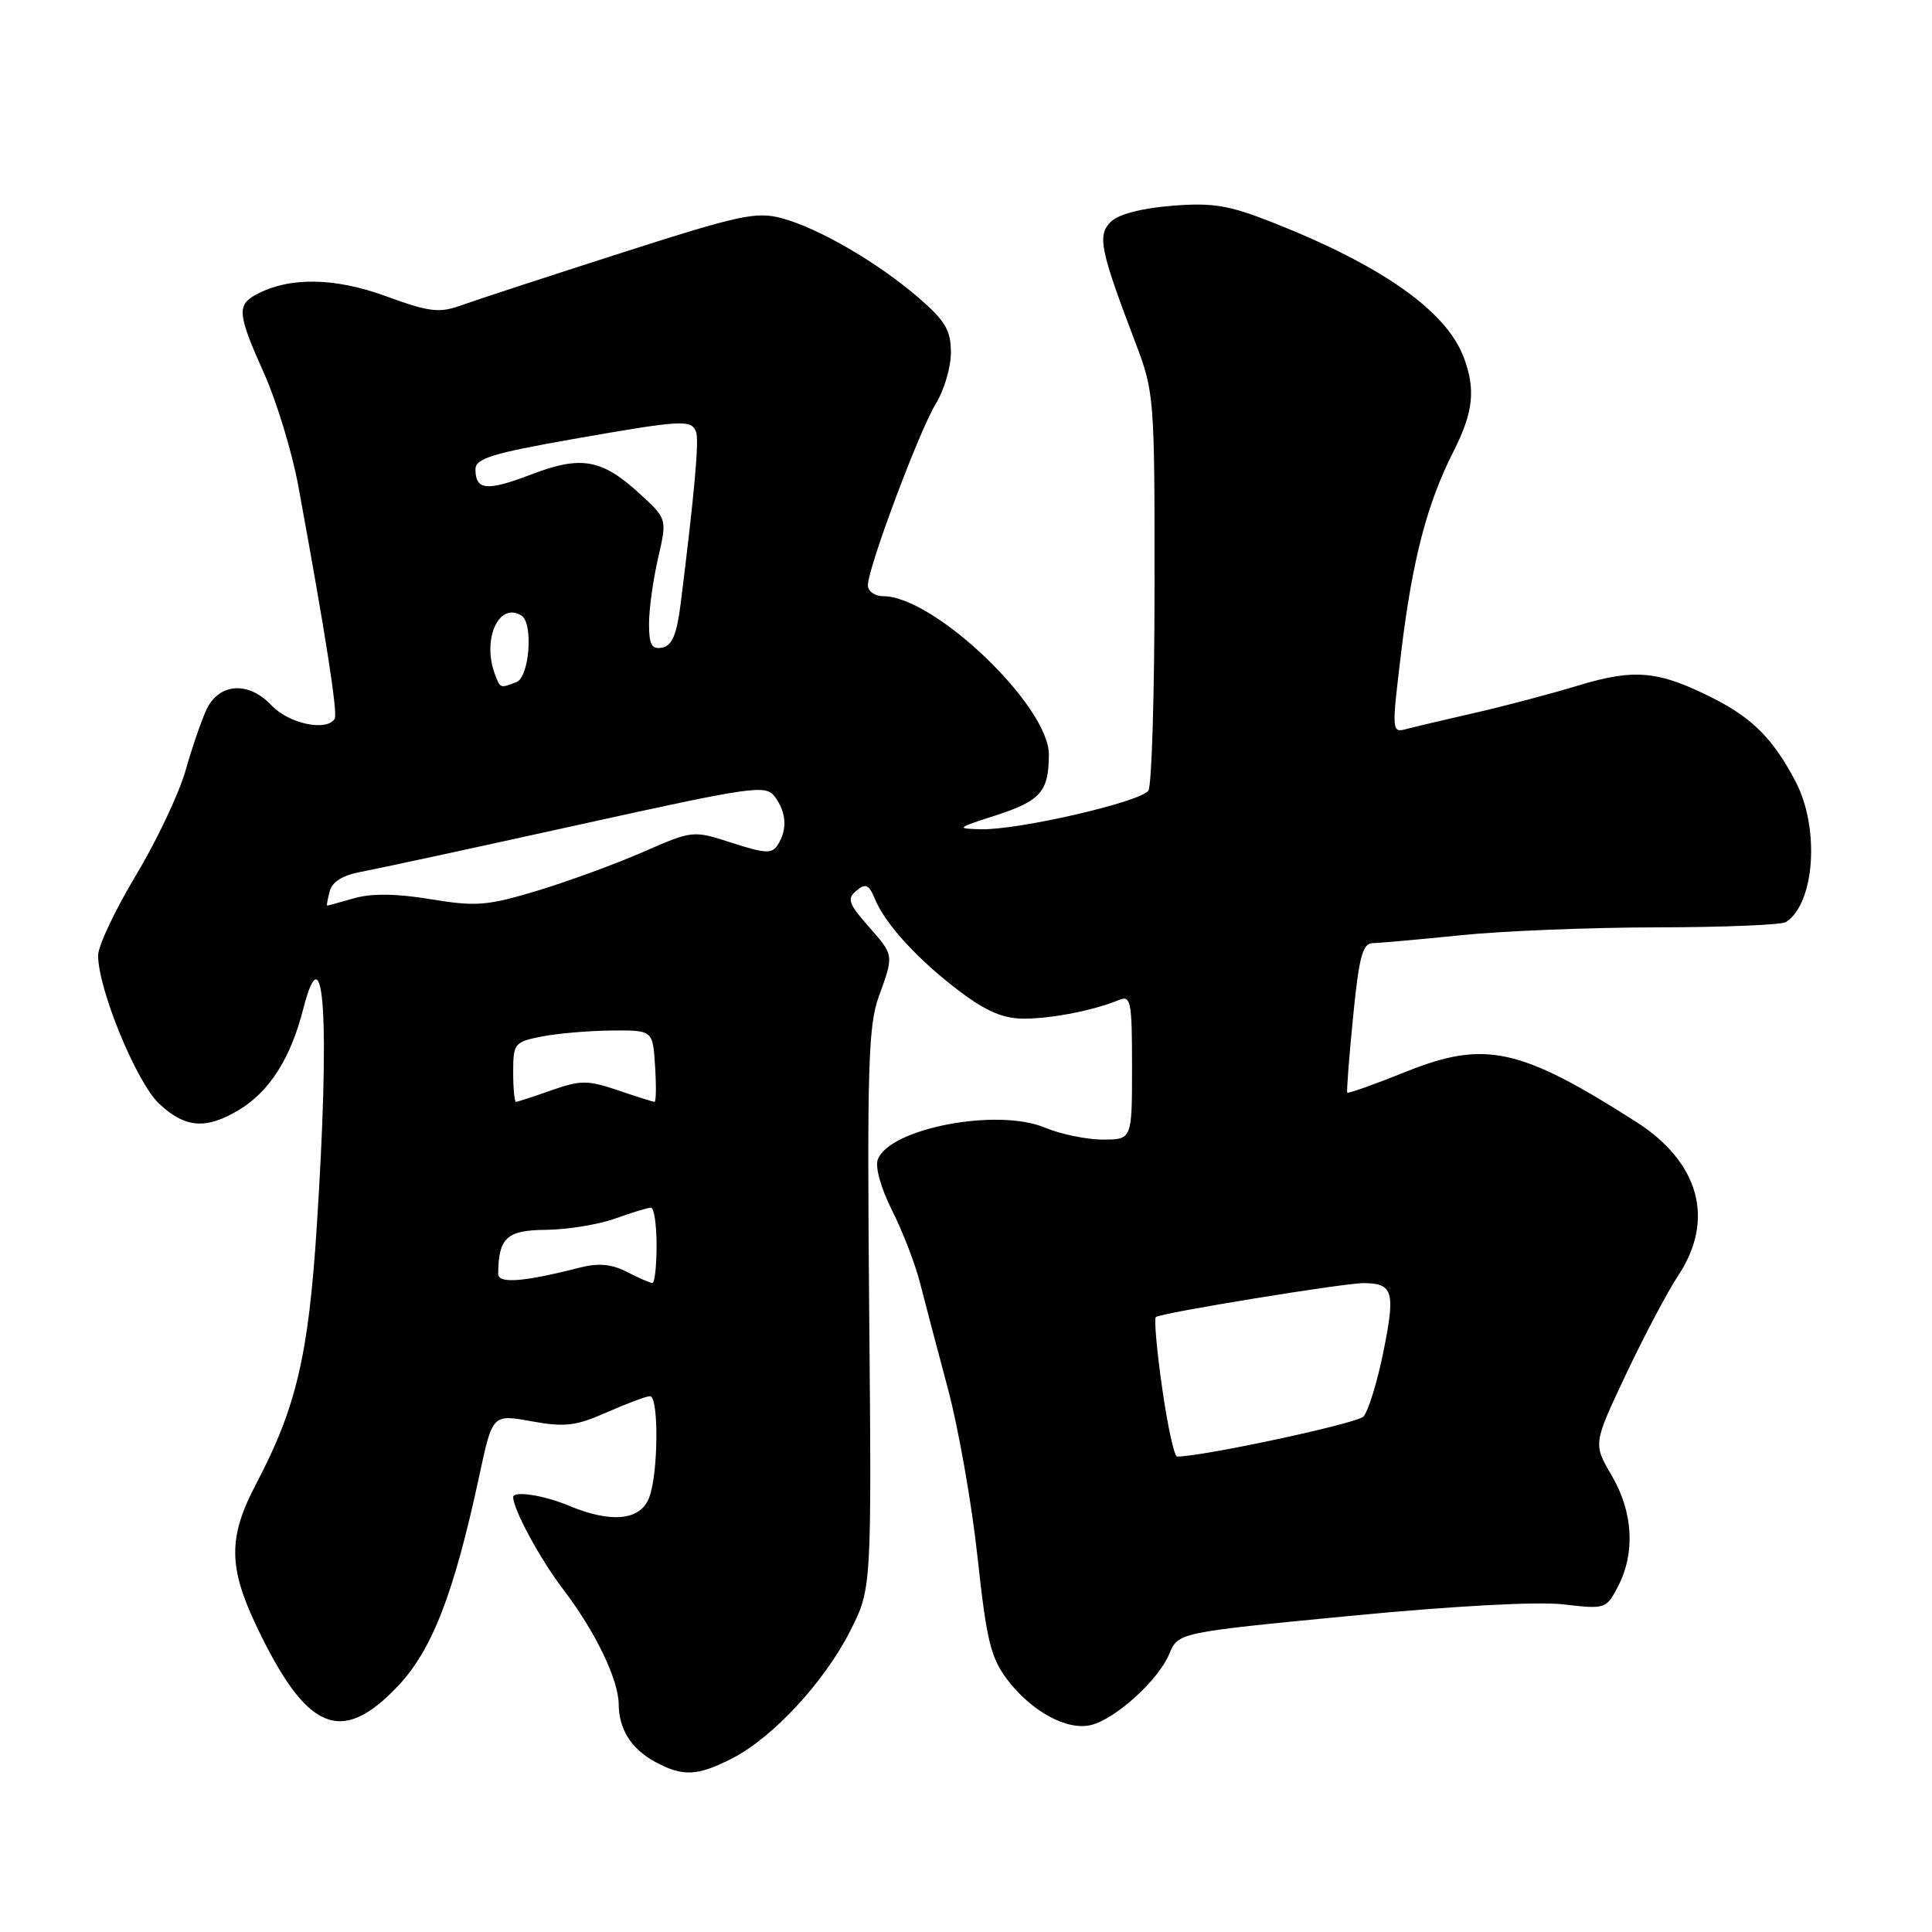 <?xml version="1.0" encoding="UTF-8" standalone="no"?>
<!DOCTYPE svg PUBLIC "-//W3C//DTD SVG 1.1//EN" "http://www.w3.org/Graphics/SVG/1.1/DTD/svg11.dtd" >
<svg xmlns="http://www.w3.org/2000/svg" xmlns:xlink="http://www.w3.org/1999/xlink" version="1.1" viewBox="0 0 256 256">
 <g >
 <path fill="currentColor"
d=" M 97.01 233.00 C 102.39 230.25 109.23 222.87 112.65 216.12 C 115.50 210.50 115.50 210.50 115.17 173.50 C 114.89 141.72 115.06 135.88 116.42 132.12 C 118.47 126.45 118.50 126.64 115.00 122.66 C 112.41 119.71 112.21 119.07 113.49 118.01 C 114.71 117.00 115.14 117.20 115.94 119.14 C 117.33 122.50 121.74 127.29 127.26 131.43 C 130.77 134.06 133.00 134.99 135.76 134.98 C 139.49 134.95 144.93 133.88 148.25 132.51 C 149.85 131.85 150.00 132.64 150.00 141.39 C 150.00 151.00 150.00 151.00 146.12 151.00 C 143.99 151.00 140.53 150.28 138.43 149.41 C 132.15 146.78 117.90 149.50 116.32 153.62 C 115.93 154.62 116.73 157.46 118.22 160.42 C 119.62 163.21 121.29 167.53 121.91 170.00 C 122.54 172.47 124.20 178.78 125.60 184.00 C 127.00 189.22 128.77 199.28 129.53 206.35 C 130.73 217.43 131.28 219.68 133.51 222.61 C 136.73 226.82 141.44 229.36 144.59 228.57 C 147.85 227.75 153.51 222.61 154.93 219.16 C 156.11 216.32 156.11 216.32 178.82 214.12 C 192.62 212.79 203.75 212.19 207.18 212.59 C 212.73 213.24 212.84 213.20 214.41 210.18 C 216.71 205.73 216.39 200.34 213.55 195.50 C 211.10 191.32 211.10 191.32 215.44 182.13 C 217.82 177.08 220.95 171.17 222.38 169.00 C 227.27 161.62 225.18 154.01 216.81 148.66 C 201.43 138.84 196.77 137.82 186.38 141.98 C 182.17 143.67 178.63 144.93 178.52 144.78 C 178.41 144.62 178.76 140.11 179.29 134.75 C 180.07 126.83 180.55 125.00 181.87 124.97 C 182.77 124.96 188.00 124.49 193.50 123.93 C 199.00 123.36 210.72 122.89 219.55 122.88 C 228.38 122.87 236.08 122.55 236.65 122.18 C 240.49 119.69 241.16 109.66 237.89 103.49 C 234.95 97.92 232.22 95.16 227.00 92.52 C 219.77 88.87 216.62 88.57 209.17 90.82 C 205.50 91.94 199.35 93.56 195.50 94.44 C 191.65 95.32 187.57 96.28 186.44 96.58 C 184.39 97.13 184.38 97.06 185.67 86.38 C 187.14 74.21 189.08 66.74 192.59 59.83 C 195.23 54.61 195.56 51.60 193.94 47.32 C 191.62 41.19 183.11 35.19 168.61 29.47 C 162.80 27.18 160.70 26.83 155.25 27.27 C 151.24 27.59 148.18 28.40 147.18 29.39 C 145.38 31.19 145.77 33.11 150.41 45.30 C 152.95 51.97 153.00 52.54 152.98 77.80 C 152.98 91.93 152.61 104.06 152.17 104.75 C 151.23 106.24 135.00 109.99 130.00 109.88 C 126.65 109.80 126.72 109.72 131.83 108.08 C 137.90 106.12 138.96 104.92 138.98 99.99 C 139.01 93.56 123.79 79.00 117.04 79.00 C 115.92 79.00 115.00 78.35 115.00 77.55 C 115.00 75.24 121.82 57.03 124.01 53.48 C 125.10 51.71 126.00 48.66 126.00 46.71 C 126.00 43.77 125.26 42.52 121.75 39.48 C 116.35 34.82 108.59 30.29 103.68 28.94 C 100.24 27.99 98.10 28.45 82.18 33.56 C 72.46 36.68 62.99 39.78 61.14 40.45 C 58.20 41.51 56.93 41.36 51.14 39.25 C 44.31 36.75 38.34 36.68 33.96 39.02 C 31.35 40.42 31.47 41.63 35.01 49.52 C 36.66 53.21 38.69 59.88 39.52 64.36 C 43.12 83.94 44.78 94.54 44.35 95.24 C 43.29 96.97 38.25 95.89 35.96 93.45 C 32.94 90.24 29.04 90.49 27.37 94.00 C 26.72 95.38 25.46 99.02 24.59 102.09 C 23.71 105.17 20.75 111.43 18.00 116.00 C 15.25 120.58 13.00 125.35 13.00 126.60 C 13.00 131.08 18.10 143.46 21.09 146.25 C 24.58 149.51 27.33 149.70 31.76 147.01 C 35.72 144.59 38.51 140.21 40.15 133.80 C 42.97 122.78 43.75 135.07 41.97 162.59 C 40.87 179.64 39.24 186.55 33.93 196.64 C 30.22 203.69 30.24 207.62 34.03 215.57 C 40.61 229.35 45.18 231.31 52.61 223.54 C 57.23 218.72 60.15 211.22 63.53 195.44 C 65.26 187.39 65.26 187.39 70.44 188.33 C 74.86 189.13 76.32 188.95 80.43 187.13 C 83.09 185.96 85.65 185.00 86.13 185.00 C 87.31 185.00 87.24 195.25 86.02 198.43 C 84.87 201.48 81.01 201.87 75.35 199.50 C 72.02 198.11 68.00 197.50 68.00 198.38 C 68.00 200.00 71.57 206.59 74.59 210.55 C 78.86 216.14 81.95 222.52 81.98 225.82 C 82.01 229.14 83.65 231.74 86.78 233.44 C 90.46 235.44 92.38 235.36 97.01 233.00 Z  M 154.00 183.98 C 153.29 179.02 152.91 174.76 153.15 174.52 C 153.68 173.99 178.17 169.99 180.73 170.02 C 184.59 170.05 184.91 171.16 183.33 179.01 C 182.50 183.13 181.29 187.04 180.66 187.70 C 179.76 188.63 159.39 193.00 155.97 193.00 C 155.60 193.00 154.71 188.94 154.00 183.98 Z  M 66.01 168.80 C 66.06 163.99 67.14 163.00 72.37 162.96 C 75.19 162.93 79.30 162.26 81.50 161.47 C 83.70 160.68 85.84 160.02 86.25 160.02 C 86.66 160.01 87.00 162.25 87.00 165.00 C 87.00 167.75 86.75 170.00 86.45 170.00 C 86.15 170.00 84.63 169.34 83.08 168.54 C 81.06 167.50 79.32 167.33 76.88 167.95 C 69.40 169.87 66.00 170.13 66.01 168.80 Z  M 68.00 142.05 C 68.00 138.27 68.17 138.06 71.75 137.35 C 73.81 136.94 77.97 136.58 81.00 136.55 C 86.50 136.50 86.50 136.50 86.80 141.25 C 86.97 143.86 86.94 146.00 86.73 146.00 C 86.53 146.00 84.34 145.31 81.88 144.47 C 77.86 143.11 76.95 143.11 73.07 144.47 C 70.69 145.31 68.58 146.00 68.37 146.00 C 68.17 146.00 68.00 144.22 68.00 142.05 Z  M 43.69 118.09 C 44.01 116.84 45.44 115.96 47.84 115.52 C 49.85 115.15 62.73 112.37 76.45 109.34 C 100.02 104.14 101.48 103.93 102.70 105.61 C 104.21 107.67 104.34 109.91 103.07 111.93 C 102.29 113.16 101.44 113.12 96.98 111.68 C 91.81 110.01 91.81 110.01 85.15 112.92 C 81.49 114.51 75.19 116.82 71.15 118.04 C 64.57 120.02 63.08 120.14 57.07 119.15 C 52.54 118.40 49.24 118.36 46.93 119.02 C 45.05 119.56 43.44 120.00 43.35 120.00 C 43.26 120.00 43.41 119.14 43.69 118.09 Z  M 65.61 89.42 C 63.82 84.77 66.08 79.69 69.09 81.56 C 70.70 82.55 70.16 89.73 68.42 90.39 C 66.28 91.21 66.30 91.22 65.61 89.42 Z  M 86.00 82.65 C 86.00 80.73 86.54 76.81 87.20 73.95 C 88.40 68.75 88.40 68.75 84.75 65.41 C 79.73 60.81 77.01 60.33 70.36 62.88 C 64.51 65.12 63.00 64.97 63.00 62.17 C 63.00 60.76 65.26 60.06 75.75 58.21 C 90.44 55.63 91.63 55.56 92.24 57.25 C 92.65 58.39 92.00 65.57 90.19 79.99 C 89.68 84.08 89.05 85.56 87.75 85.81 C 86.35 86.08 86.00 85.44 86.00 82.65 Z "/>
</g>
</svg>